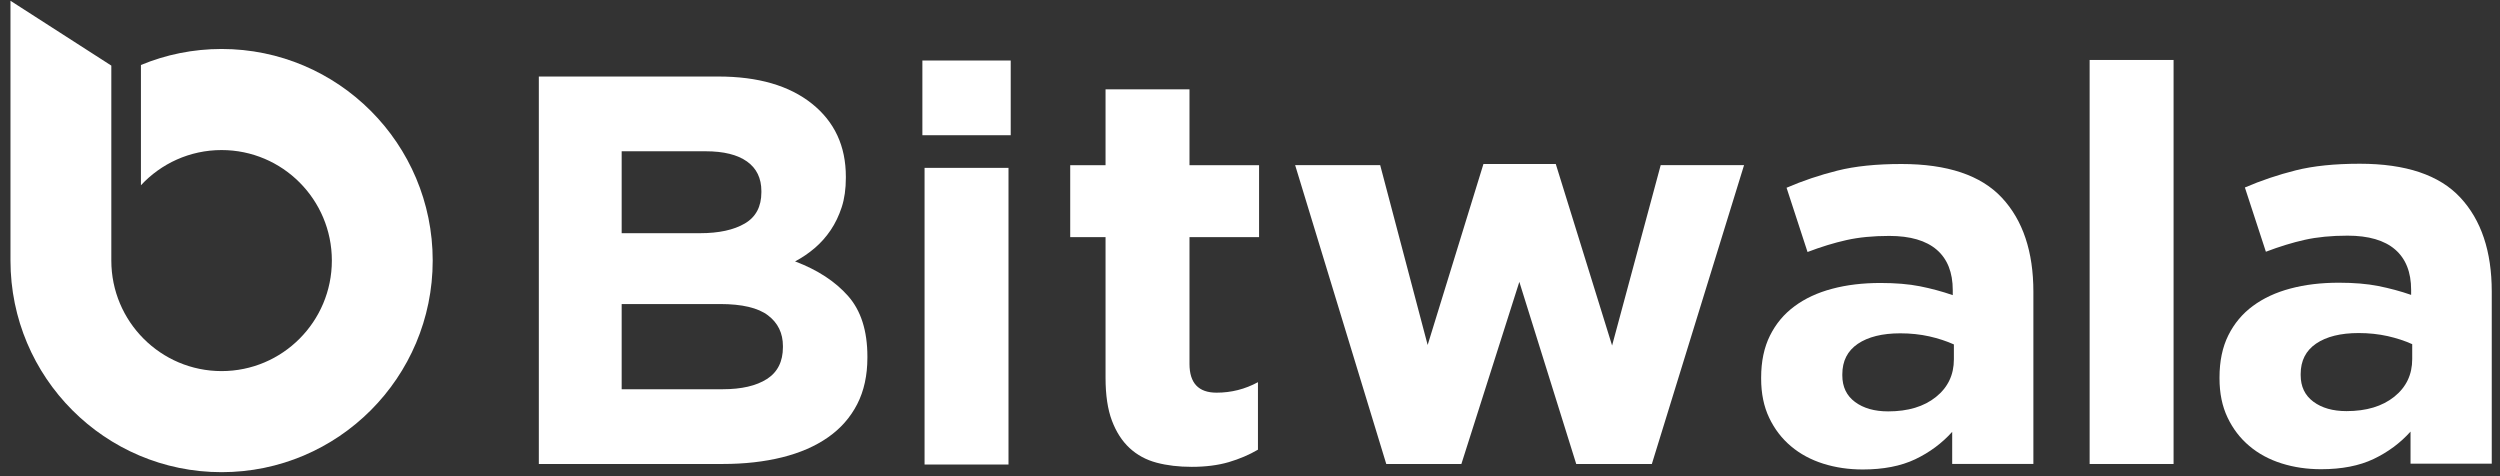 <?xml version="1.0" encoding="UTF-8"?>
<svg width="210px" height="40px" viewBox="0 0 210 40" version="1.1" xmlns="http://www.w3.org/2000/svg" xmlns:xlink="http://www.w3.org/1999/xlink">
    <rect x="0" y="0" width="210" height="40" fill="#333333" stroke="none"/>
    <!-- Generator: Sketch 50.2 (55047) - http://www.bohemiancoding.com/sketch -->
    <title>bitwala-logo</title>
    <desc>Created with Sketch.</desc>
    <defs></defs>
    <g id="other-stuff" stroke="none" stroke-width="1" fill="none" fill-rule="evenodd">
        <g id="bitwala-logo" fill="#FFFFFF">
            <path d="M77.48,11.359 L84.9,11.359 L84.9,5.083 L77.48,5.083 L77.48,11.359 Z M77.663,39.02 L84.714,39.02 L84.714,14.101 L77.663,14.101 L77.663,39.02 Z" id="Fill-2"></path>
            <path d="M105.668,37.773 L105.668,32.102 C104.587,32.69 103.428,32.984 102.19,32.984 C100.675,32.984 99.917,32.178 99.917,30.569 L99.917,19.919 L105.762,19.919 L105.762,13.877 L99.917,13.877 L99.917,7.506 L92.866,7.506 L92.866,13.877 L89.898,13.877 L89.898,19.919 L92.866,19.919 L92.866,31.731 C92.866,33.185 93.044,34.388 93.401,35.333 C93.756,36.276 94.25,37.046 94.884,37.635 C95.518,38.222 96.276,38.633 97.158,38.866 C98.038,39.1 99.021,39.215 100.103,39.215 C101.278,39.215 102.311,39.082 103.211,38.82 C104.107,38.556 104.927,38.208 105.668,37.773" id="Fill-3"></path>
            <polyline id="Fill-4" points="146.502 13.869 139.499 13.869 135.416 29.025 130.685 13.776 124.609 13.776 119.923 28.978 115.935 13.869 108.791 13.869 116.446 38.974 122.756 38.974 127.624 23.677 132.403 38.974 138.756 38.974 146.502 13.869"></polyline>
            <path d="M170.804,38.971 L170.804,24.513 C170.804,21.137 169.922,18.501 168.161,16.612 C166.397,14.719 163.583,13.776 159.719,13.776 C157.615,13.776 155.822,13.959 154.338,14.333 C152.853,14.705 151.43,15.184 150.071,15.771 L151.833,21.168 C152.977,20.732 154.067,20.398 155.102,20.167 C156.138,19.935 157.337,19.817 158.698,19.817 C160.461,19.817 161.789,20.207 162.688,20.98 C163.583,21.753 164.032,22.887 164.032,24.373 L164.032,24.792 C163.135,24.481 162.215,24.236 161.273,24.047 C160.329,23.861 159.224,23.77 157.956,23.77 C156.471,23.77 155.119,23.931 153.896,24.259 C152.676,24.581 151.624,25.07 150.743,25.724 C149.861,26.371 149.173,27.194 148.68,28.186 C148.184,29.178 147.936,30.359 147.936,31.721 L147.936,31.812 C147.936,33.054 148.161,34.147 148.609,35.09 C149.058,36.035 149.668,36.834 150.441,37.484 C151.213,38.135 152.12,38.623 153.155,38.949 C154.191,39.276 155.296,39.436 156.471,39.436 C158.204,39.436 159.672,39.151 160.879,38.578 C162.084,38.004 163.119,37.237 163.984,36.276 L163.984,38.971 L170.804,38.971 Z M164.126,30.186 C164.126,31.488 163.623,32.541 162.618,33.347 C161.611,34.154 160.275,34.556 158.605,34.556 C157.459,34.556 156.533,34.293 155.822,33.765 C155.111,33.238 154.755,32.493 154.755,31.533 L154.755,31.441 C154.755,30.323 155.188,29.475 156.054,28.883 C156.92,28.297 158.111,27.999 159.625,27.999 C160.492,27.999 161.302,28.087 162.06,28.255 C162.818,28.427 163.506,28.653 164.126,28.931 L164.126,30.186 Z" id="Fill-5"></path>
            <polygon id="Fill-6" points="175.529 38.975 182.58 38.975 182.58 5.037 175.529 5.037"></polygon>
            <path d="M209.307,38.949 L209.307,24.491 C209.307,21.115 208.424,18.478 206.663,16.59 C204.899,14.697 202.085,13.754 198.221,13.754 C196.118,13.754 194.324,13.936 192.839,14.31 C191.354,14.683 189.931,15.162 188.57,15.749 L190.334,21.146 C191.479,20.71 192.567,20.376 193.605,20.144 C194.642,19.913 195.838,19.795 197.198,19.795 C198.96,19.795 200.292,20.185 201.189,20.957 C202.085,21.731 202.535,22.864 202.535,24.351 L202.535,24.77 C201.639,24.459 200.716,24.213 199.773,24.025 C198.832,23.839 197.724,23.748 196.459,23.748 C194.974,23.748 193.621,23.909 192.399,24.236 C191.178,24.559 190.125,25.048 189.243,25.701 C188.362,26.349 187.675,27.172 187.18,28.164 C186.686,29.156 186.439,30.337 186.439,31.698 L186.439,31.789 C186.439,33.032 186.662,34.125 187.112,35.067 C187.56,36.012 188.171,36.812 188.944,37.462 C189.714,38.113 190.621,38.601 191.657,38.927 C192.693,39.254 193.797,39.414 194.974,39.414 C196.705,39.414 198.175,39.129 199.381,38.556 C200.585,37.982 201.622,37.215 202.485,36.254 L202.485,38.949 L209.307,38.949 Z M202.626,30.163 C202.626,31.466 202.125,32.518 201.12,33.325 C200.112,34.132 198.776,34.534 197.107,34.534 C195.962,34.534 195.036,34.271 194.324,33.743 C193.613,33.215 193.256,32.471 193.256,31.511 L193.256,31.418 C193.256,30.301 193.691,29.452 194.555,28.861 C195.421,28.275 196.612,27.976 198.128,27.976 C198.994,27.976 199.805,28.065 200.563,28.233 C201.32,28.404 202.006,28.63 202.626,28.909 L202.626,30.163 Z" id="Fill-7"></path>
            <path d="M72.861,30.047 L72.861,29.953 C72.861,27.785 72.32,26.088 71.239,24.864 C70.156,23.638 68.672,22.669 66.786,21.958 C67.373,21.648 67.922,21.277 68.432,20.842 C68.942,20.407 69.39,19.905 69.777,19.331 C70.164,18.758 70.472,18.113 70.705,17.401 C70.936,16.689 71.052,15.868 71.052,14.936 L71.052,14.845 C71.052,12.272 70.103,10.227 68.201,8.708 C66.299,7.189 63.678,6.428 60.338,6.428 L45.262,6.428 L45.262,38.974 L60.708,38.974 C62.533,38.974 64.196,38.788 65.695,38.416 C67.195,38.043 68.479,37.487 69.545,36.742 C70.613,35.999 71.431,35.068 72.005,33.952 C72.576,32.837 72.861,31.536 72.861,30.047 Z M63.956,16.148 C63.956,17.355 63.492,18.231 62.565,18.773 C61.637,19.316 60.384,19.588 58.808,19.588 L52.22,19.588 L52.22,12.707 L59.271,12.707 C60.786,12.707 61.945,12.994 62.751,13.567 C63.554,14.14 63.956,14.97 63.956,16.053 L63.956,16.148 Z M65.765,29.163 C65.765,30.372 65.316,31.264 64.42,31.837 C63.523,32.41 62.286,32.696 60.708,32.696 L52.22,32.696 L52.22,25.539 L60.477,25.539 C62.333,25.539 63.678,25.856 64.512,26.491 C65.348,27.126 65.765,27.986 65.765,29.069 L65.765,29.163 Z" id="Fill-1"></path>
            <path d="M18.614,12.605 C23.728,12.605 27.876,16.76 27.876,21.886 C27.876,27.013 23.728,31.172 18.614,31.172 C13.5,31.172 9.351,27.013 9.351,21.886 L9.351,5.511 L0.88,0.065 L0.88,21.886 C0.88,31.703 8.823,39.662 18.614,39.662 C28.407,39.662 36.347,31.703 36.347,21.886 C36.347,12.073 28.407,4.114 18.614,4.114 C16.215,4.114 13.924,4.593 11.838,5.459 L11.838,15.562 C13.528,13.743 15.938,12.605 18.614,12.605 Z" id="Fill-9"></path>
        </g>
    </g>
</svg>